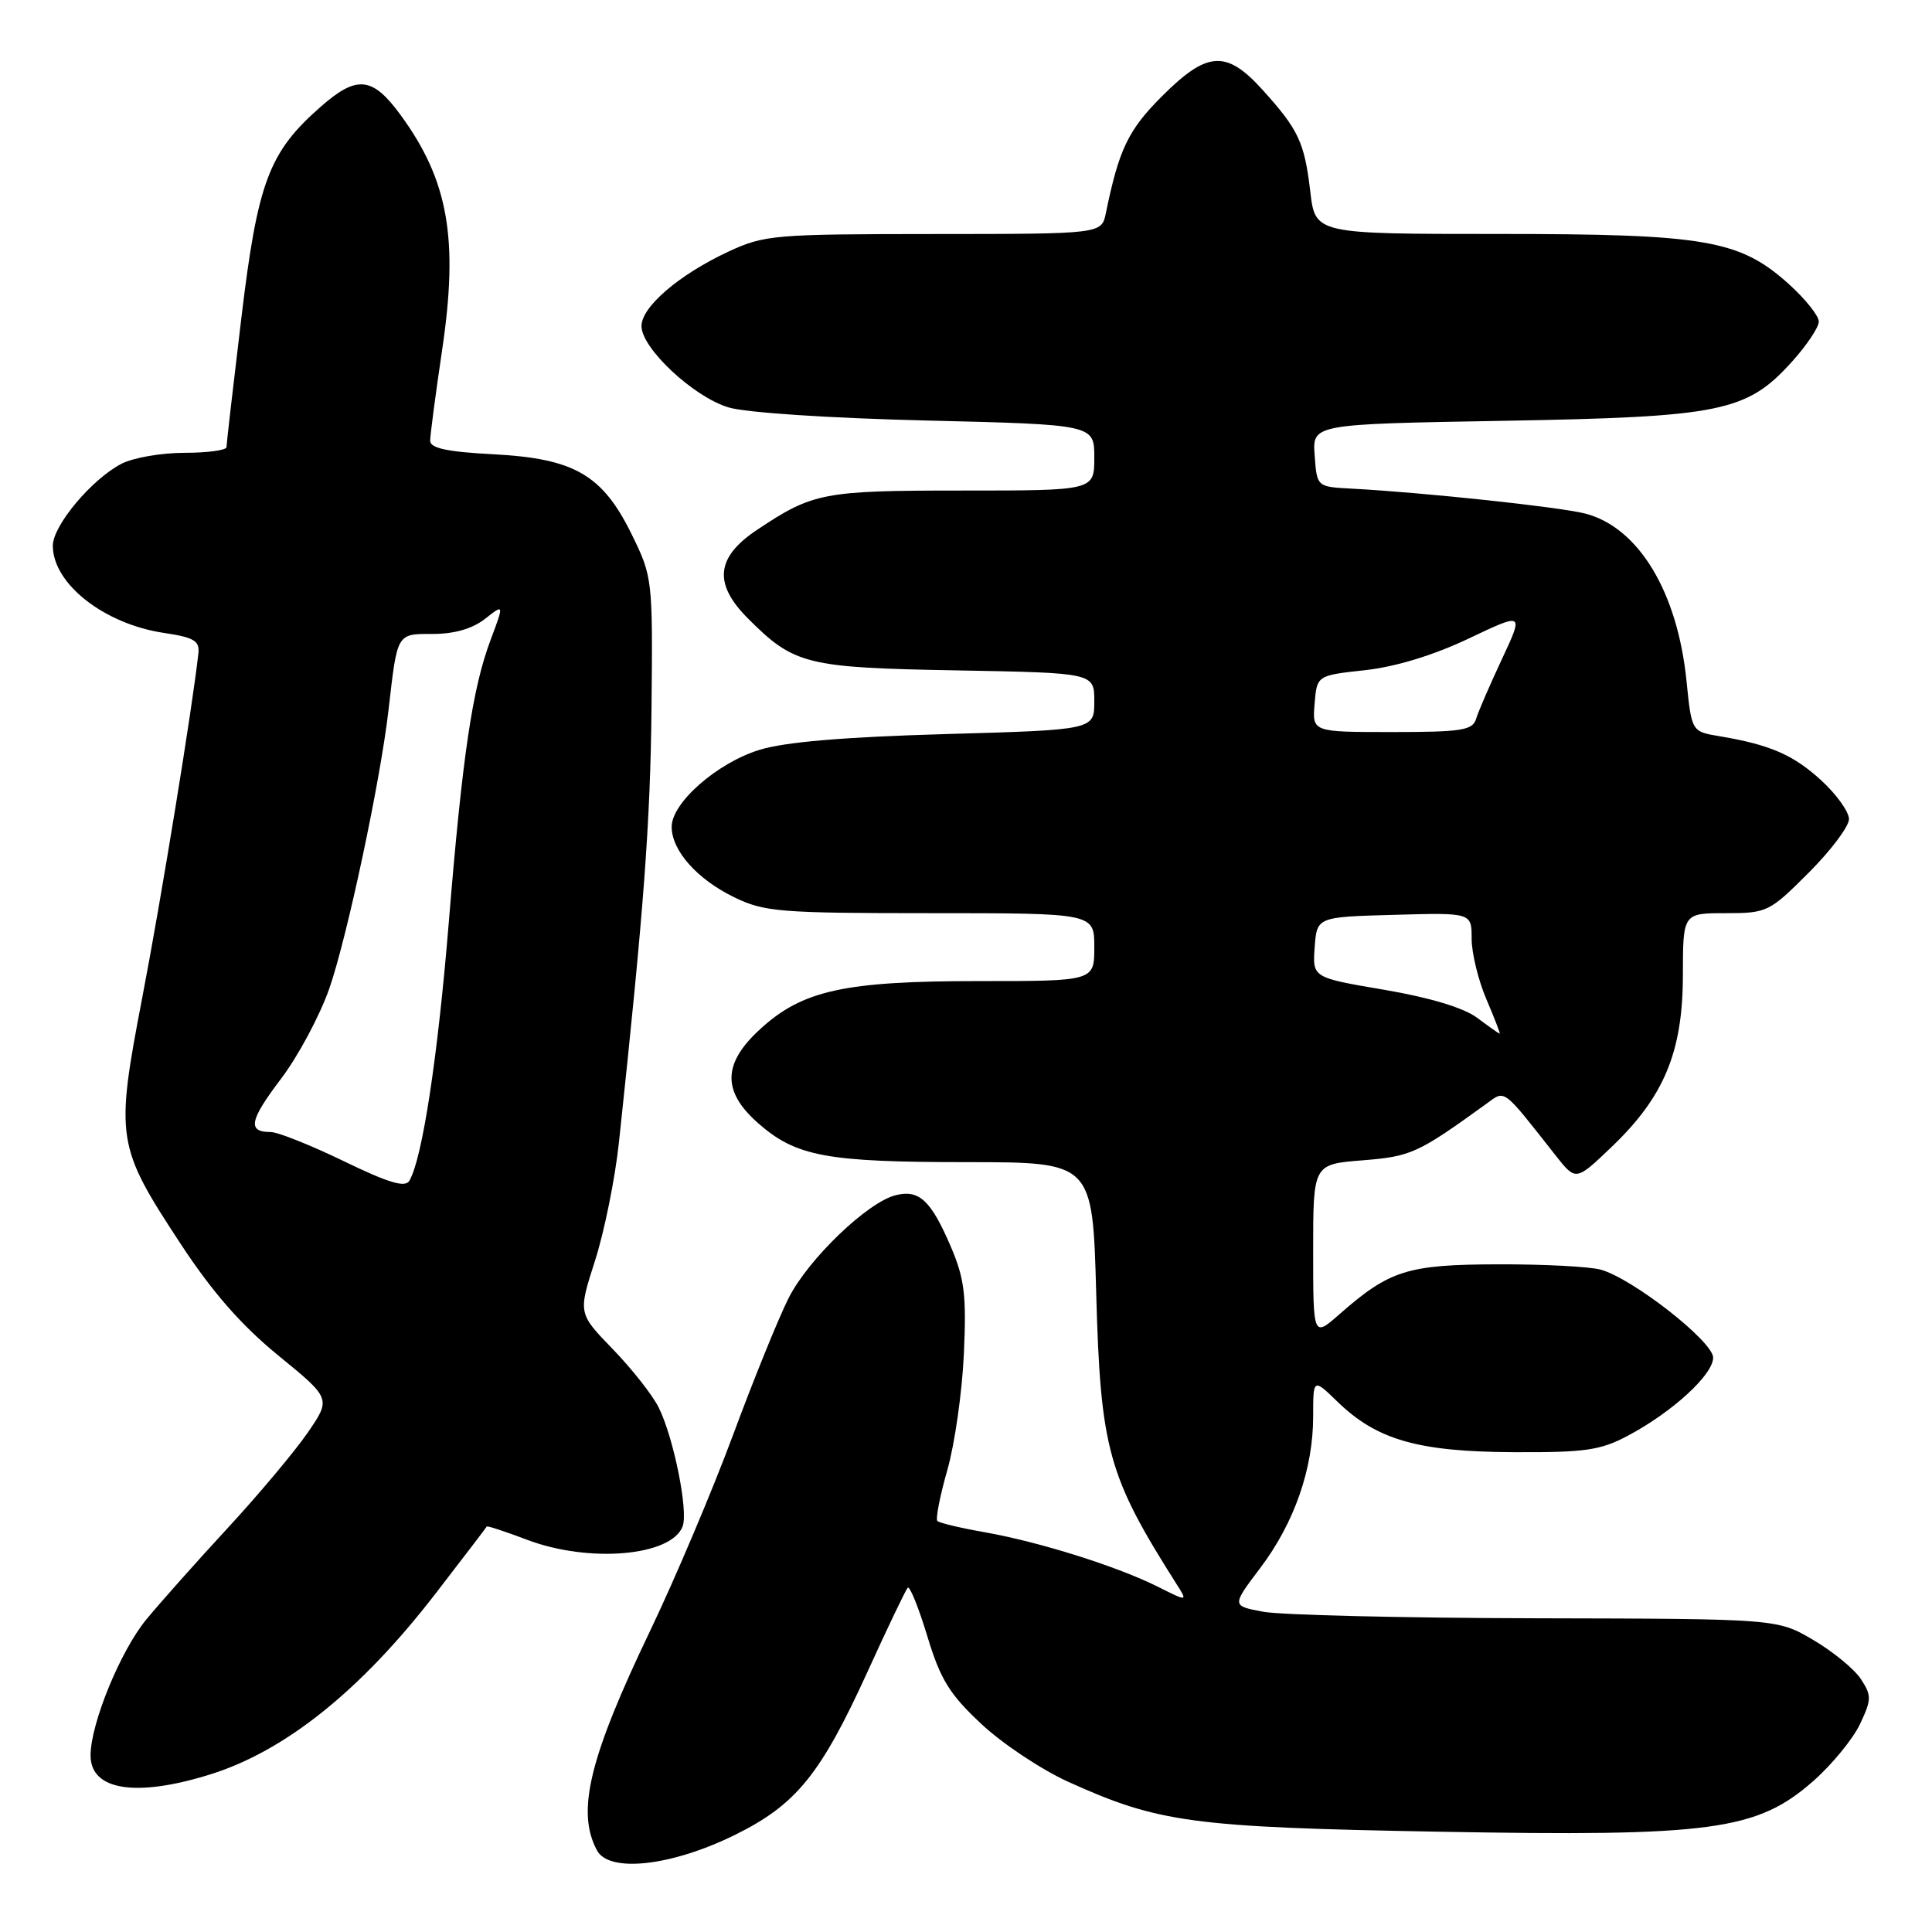 <?xml version="1.0" encoding="UTF-8" standalone="no"?>
<!DOCTYPE svg PUBLIC "-//W3C//DTD SVG 1.1//EN" "http://www.w3.org/Graphics/SVG/1.1/DTD/svg11.dtd" >
<svg xmlns="http://www.w3.org/2000/svg" xmlns:xlink="http://www.w3.org/1999/xlink" version="1.1" viewBox="0 0 256 256">
 <g >
 <path fill="currentColor"
d=" M 97.37 243.14 C 105.50 239.13 108.74 235.15 114.99 221.43 C 117.63 215.62 120.02 210.65 120.28 210.38 C 120.55 210.11 121.72 213.00 122.87 216.79 C 124.61 222.54 125.81 224.49 130.03 228.43 C 132.81 231.04 138.00 234.49 141.55 236.10 C 153.51 241.52 157.95 242.12 190.62 242.71 C 226.83 243.37 232.82 242.56 240.29 235.98 C 242.74 233.82 245.51 230.44 246.45 228.47 C 248.00 225.19 248.01 224.67 246.58 222.49 C 245.72 221.17 242.87 218.83 240.26 217.30 C 235.50 214.50 235.50 214.50 203.50 214.43 C 185.90 214.39 169.63 214.00 167.35 213.56 C 163.20 212.78 163.20 212.78 166.98 207.78 C 171.49 201.82 174.00 194.64 174.00 187.69 C 174.00 182.61 174.00 182.61 177.25 185.76 C 182.44 190.79 187.91 192.36 200.50 192.42 C 210.04 192.47 212.06 192.18 215.72 190.23 C 221.59 187.11 227.00 182.16 227.00 179.89 C 227.00 177.76 216.37 169.43 212.12 168.24 C 210.68 167.83 204.55 167.51 198.50 167.53 C 186.51 167.56 184.14 168.30 177.51 174.12 C 174.00 177.21 174.00 177.21 174.00 165.74 C 174.00 154.27 174.00 154.27 180.53 153.75 C 186.98 153.23 187.83 152.85 196.88 146.31 C 199.51 144.40 198.96 144.00 206.15 153.13 C 208.81 156.50 208.81 156.50 213.52 152.00 C 220.50 145.34 222.98 139.38 222.99 129.25 C 223.00 121.00 223.00 121.00 228.65 121.00 C 234.15 121.00 234.45 120.85 239.65 115.65 C 242.59 112.71 245.00 109.51 245.00 108.54 C 245.00 107.57 243.35 105.26 241.33 103.41 C 237.62 100.01 234.55 98.68 227.83 97.55 C 224.15 96.94 224.15 96.94 223.47 90.22 C 222.27 78.40 217.11 69.88 210.05 68.05 C 206.68 67.18 188.71 65.26 179.00 64.74 C 174.50 64.50 174.50 64.50 174.20 60.35 C 173.89 56.20 173.89 56.20 199.20 55.76 C 228.10 55.25 231.45 54.57 237.45 47.92 C 239.40 45.76 241.00 43.37 241.00 42.61 C 241.00 41.85 239.23 39.63 237.06 37.67 C 230.53 31.78 226.04 31.00 198.46 31.00 C 174.28 31.00 174.28 31.00 173.62 25.39 C 172.85 18.85 172.07 17.19 167.30 11.91 C 162.49 6.59 159.97 6.75 153.97 12.75 C 149.48 17.24 148.27 19.78 146.53 28.25 C 145.96 31.00 145.96 31.00 123.73 31.01 C 102.54 31.02 101.27 31.13 96.50 33.35 C 89.97 36.40 85.00 40.66 85.00 43.21 C 85.00 46.14 91.88 52.58 96.52 53.98 C 98.82 54.68 109.92 55.41 122.75 55.72 C 145.00 56.26 145.00 56.26 145.00 60.63 C 145.00 65.00 145.00 65.00 127.55 65.00 C 109.05 65.00 107.73 65.25 100.25 70.25 C 94.86 73.86 94.52 77.36 99.11 81.95 C 105.23 88.08 106.80 88.47 126.75 88.83 C 145.00 89.16 145.00 89.16 145.00 92.93 C 145.00 96.71 145.00 96.71 125.25 97.27 C 111.76 97.66 103.95 98.32 100.60 99.37 C 94.98 101.12 89.00 106.38 89.00 109.56 C 89.00 112.72 92.39 116.52 97.32 118.91 C 101.29 120.83 103.37 121.00 123.32 121.00 C 145.00 121.00 145.00 121.00 145.00 125.50 C 145.00 130.00 145.00 130.00 129.68 130.00 C 111.91 130.00 106.33 131.22 100.73 136.36 C 95.74 140.92 95.67 144.62 100.47 148.84 C 105.48 153.24 109.51 153.99 128.14 153.99 C 144.77 154.00 144.77 154.00 145.25 171.25 C 145.82 192.02 146.79 195.54 155.88 209.87 C 157.39 212.24 157.39 212.24 153.44 210.26 C 148.13 207.59 137.80 204.33 130.59 203.05 C 127.34 202.48 124.46 201.80 124.21 201.54 C 123.95 201.28 124.54 198.24 125.53 194.78 C 126.51 191.33 127.50 184.38 127.72 179.34 C 128.07 171.56 127.80 169.42 125.96 165.12 C 123.34 159.03 121.78 157.59 118.68 158.37 C 114.95 159.30 107.12 166.82 104.50 171.99 C 103.18 174.60 99.87 182.75 97.14 190.12 C 94.41 197.48 89.48 209.12 86.19 216.00 C 78.08 232.91 76.34 240.04 79.10 245.18 C 80.71 248.20 88.96 247.28 97.37 243.14 Z  M 27.82 235.13 C 37.79 232.03 47.83 223.98 57.71 211.16 C 61.38 206.40 64.44 202.40 64.50 202.27 C 64.57 202.15 66.96 202.94 69.82 204.02 C 78.03 207.14 88.94 206.21 90.45 202.26 C 91.23 200.24 89.26 190.48 87.28 186.50 C 86.46 184.85 83.72 181.37 81.19 178.76 C 76.60 174.02 76.60 174.02 78.84 167.06 C 80.07 163.23 81.51 156.14 82.02 151.30 C 85.32 120.44 86.17 109.10 86.33 93.75 C 86.50 76.72 86.46 76.43 83.70 70.80 C 79.82 62.90 76.10 60.75 65.33 60.19 C 59.24 59.87 57.00 59.39 57.00 58.40 C 57.00 57.67 57.71 52.26 58.58 46.40 C 60.78 31.64 59.41 23.90 53.09 15.25 C 49.36 10.14 47.29 9.92 42.50 14.14 C 35.62 20.17 34.14 24.11 31.98 42.14 C 30.90 51.14 30.01 58.84 30.01 59.25 C 30.00 59.66 27.50 60.00 24.45 60.00 C 21.40 60.00 17.64 60.65 16.10 61.45 C 12.16 63.49 7.00 69.64 7.00 72.31 C 7.00 77.36 13.81 82.69 21.75 83.87 C 25.68 84.45 26.46 84.91 26.29 86.54 C 25.52 93.62 21.39 118.98 18.86 132.13 C 15.26 150.91 15.40 151.82 23.97 164.87 C 28.15 171.23 31.98 175.61 36.89 179.62 C 43.87 185.32 43.87 185.32 40.77 189.84 C 39.06 192.32 34.31 197.99 30.21 202.43 C 26.11 206.87 21.23 212.35 19.37 214.61 C 15.95 218.77 12.00 228.40 12.00 232.61 C 12.00 237.23 18.00 238.19 27.82 235.13 Z  M 195.71 134.85 C 193.93 133.53 189.45 132.18 183.41 131.15 C 173.91 129.54 173.91 129.54 174.20 125.52 C 174.50 121.50 174.50 121.50 184.75 121.22 C 195.00 120.93 195.00 120.93 195.00 124.38 C 195.00 126.28 195.88 129.90 196.96 132.42 C 198.04 134.94 198.83 136.99 198.71 136.97 C 198.60 136.95 197.24 136.00 195.71 134.85 Z  M 174.19 93.25 C 174.50 89.50 174.50 89.50 180.89 88.80 C 184.94 88.35 189.96 86.82 194.59 84.62 C 201.91 81.14 201.91 81.14 199.02 87.32 C 197.43 90.72 195.88 94.29 195.59 95.25 C 195.13 96.77 193.69 97.00 184.47 97.00 C 173.88 97.00 173.88 97.00 174.19 93.25 Z  M 45.55 153.86 C 41.17 151.74 36.81 150.00 35.86 150.00 C 32.75 150.00 33.05 148.47 37.24 142.94 C 39.51 139.95 42.38 134.57 43.63 131.00 C 46.00 124.19 50.42 103.40 51.49 94.00 C 52.66 83.81 52.54 84.00 57.38 84.00 C 60.21 84.00 62.62 83.30 64.27 82.00 C 66.80 80.01 66.80 80.01 65.02 84.75 C 62.59 91.22 61.27 100.12 59.45 122.41 C 58.00 140.13 55.95 153.58 54.24 156.46 C 53.69 157.40 51.49 156.74 45.55 153.86 Z "/>
</g>
</svg>